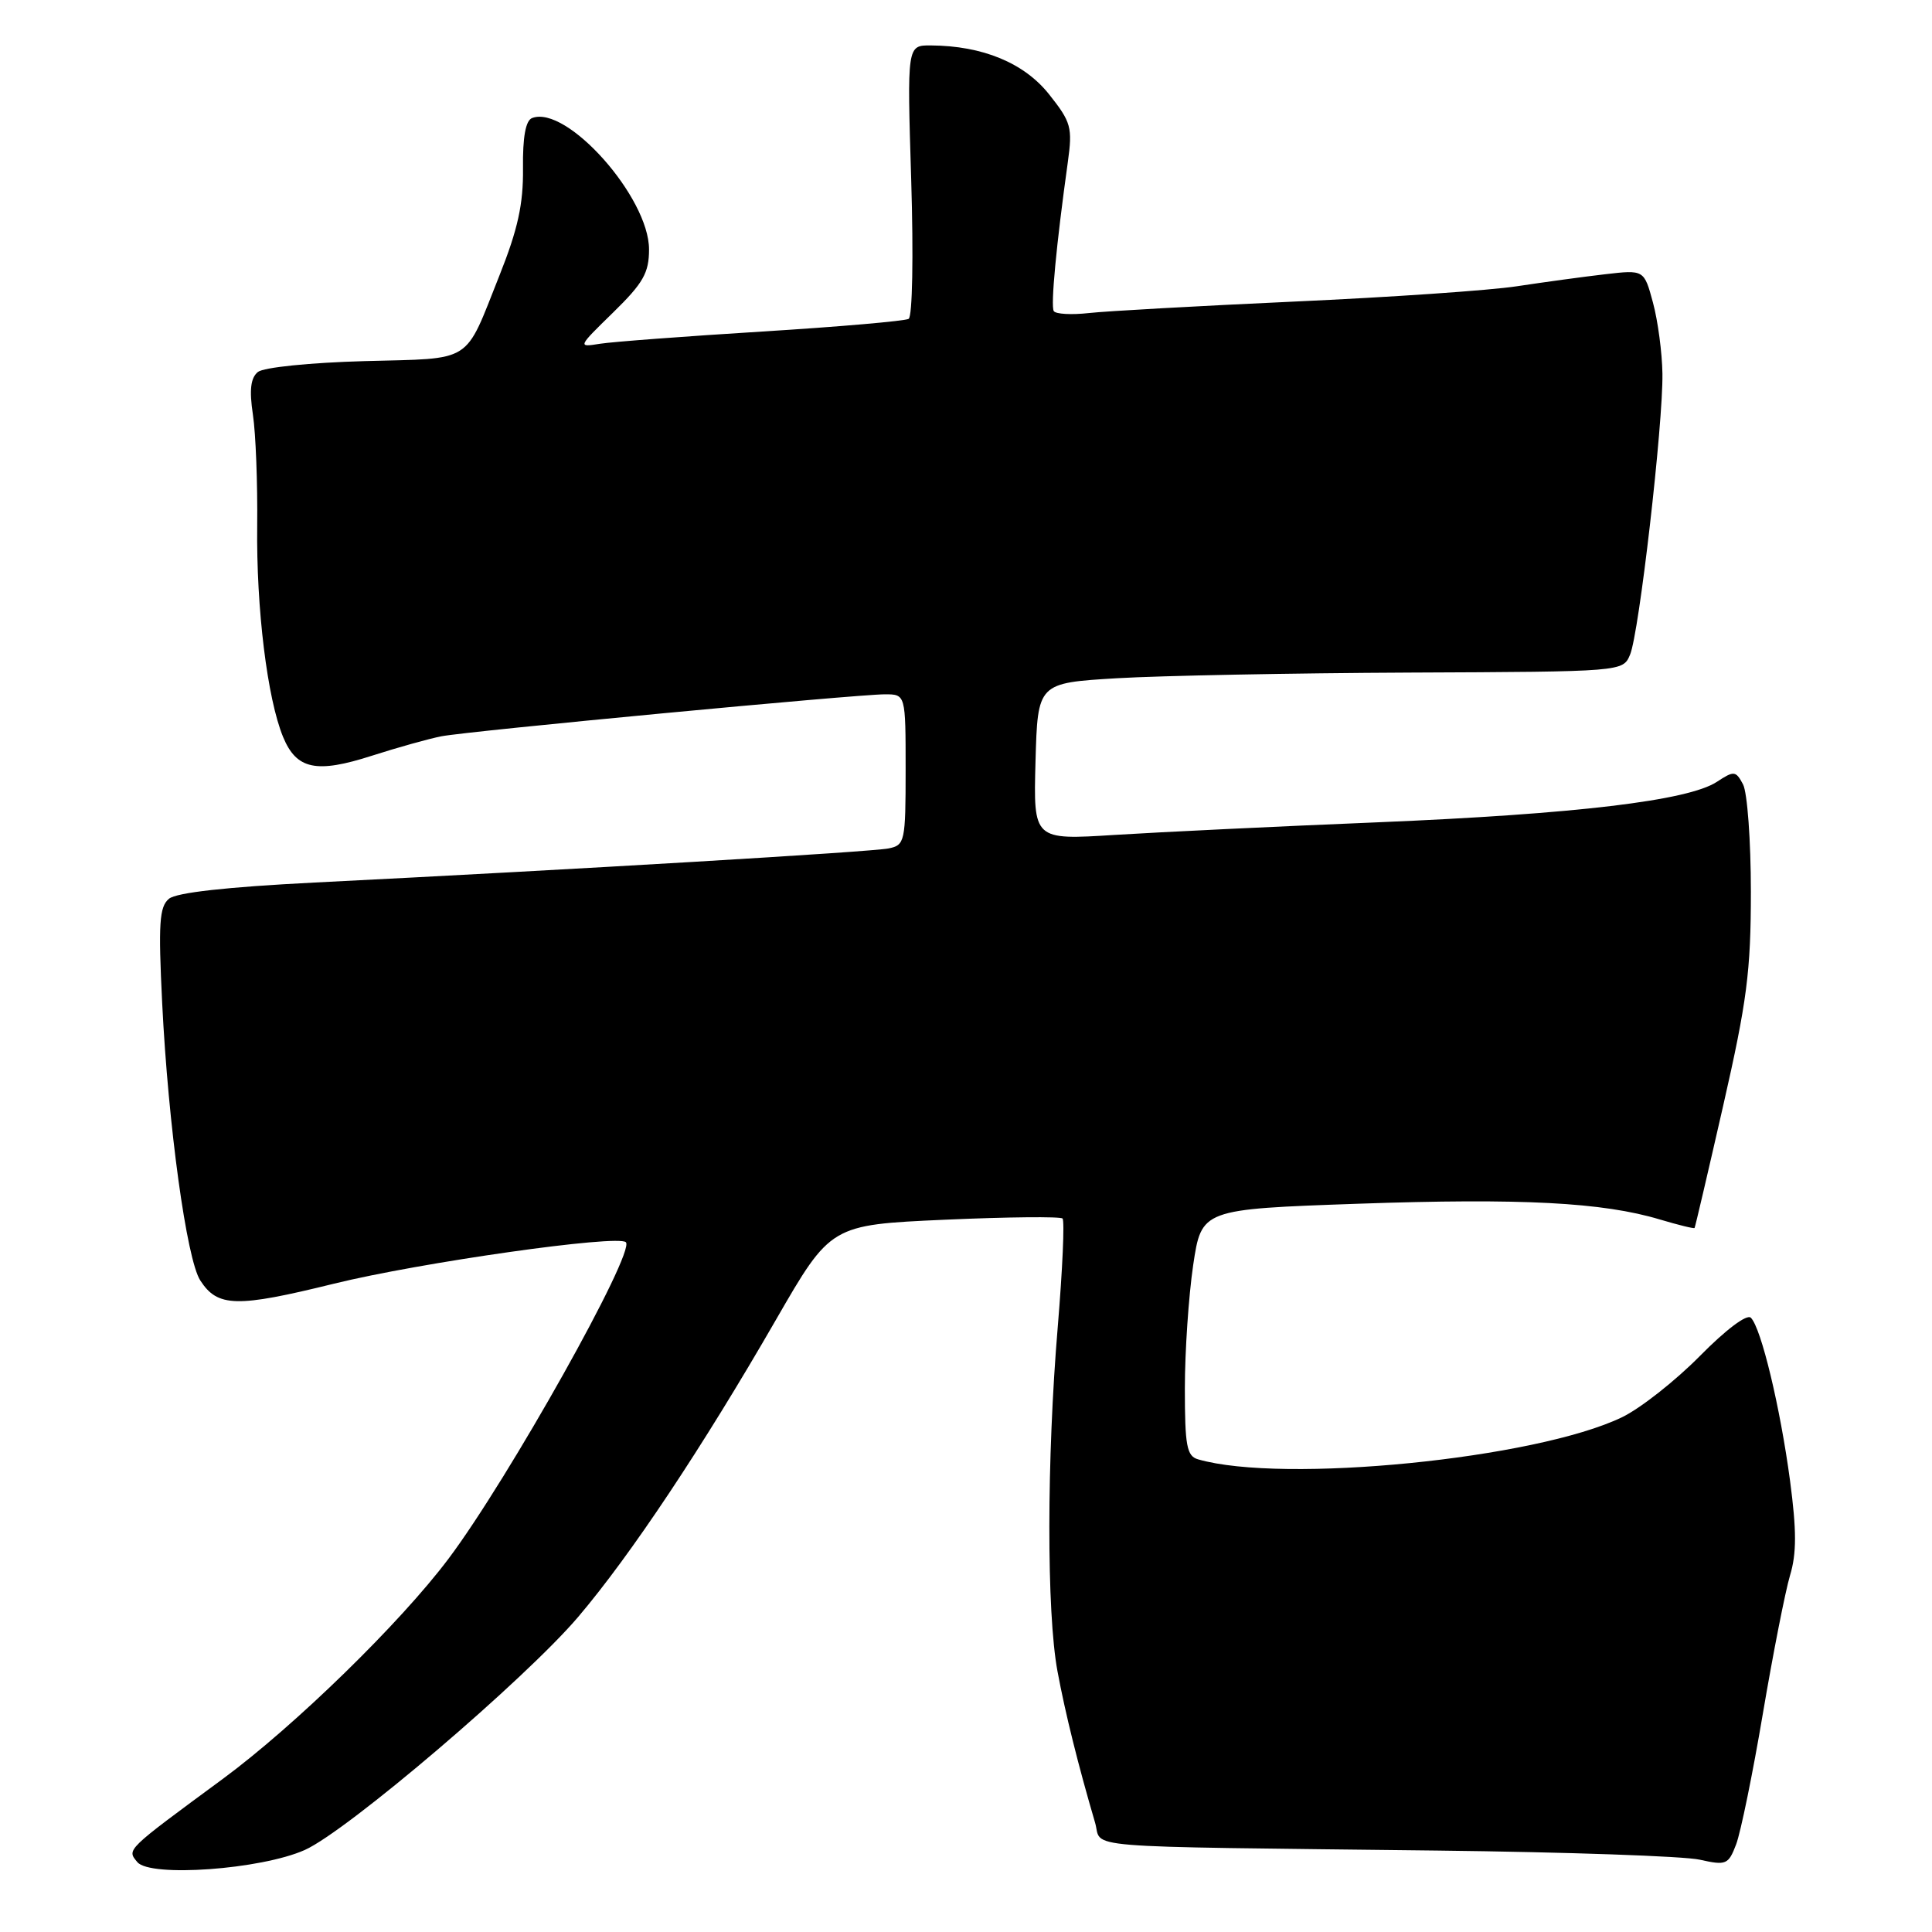 <?xml version="1.0" encoding="UTF-8" standalone="no"?>
<!DOCTYPE svg PUBLIC "-//W3C//DTD SVG 1.1//EN" "http://www.w3.org/Graphics/SVG/1.1/DTD/svg11.dtd" >
<svg xmlns="http://www.w3.org/2000/svg" xmlns:xlink="http://www.w3.org/1999/xlink" version="1.1" viewBox="0 0 256 256">
 <g >
 <path fill="currentColor"
d=" M 40.39 245.13 C 46.01 242.62 69.60 222.50 76.62 214.24 C 83.57 206.06 93.09 191.76 102.81 174.89 C 110.07 162.30 110.07 162.30 125.17 161.62 C 133.48 161.25 140.51 161.18 140.79 161.46 C 141.08 161.75 140.79 168.20 140.16 175.79 C 138.69 193.31 138.67 213.62 140.12 221.44 C 141.15 227.00 142.86 233.87 145.10 241.50 C 146.14 245.00 141.55 244.63 190.50 245.21 C 207.55 245.41 223.18 245.95 225.23 246.42 C 228.73 247.20 229.02 247.08 230.05 244.38 C 230.65 242.79 232.25 235.00 233.59 227.05 C 234.94 219.09 236.56 210.86 237.19 208.74 C 238.07 205.84 238.06 202.77 237.19 196.20 C 235.89 186.49 233.37 175.97 232.00 174.61 C 231.48 174.08 228.69 176.18 225.24 179.68 C 222.00 182.96 217.37 186.61 214.93 187.79 C 203.52 193.30 170.02 196.63 158.75 193.37 C 157.25 192.94 157.00 191.58 157.00 183.97 C 157.00 179.08 157.50 171.74 158.10 167.65 C 159.21 160.23 159.21 160.23 179.99 159.50 C 201.59 158.75 212.37 159.31 219.95 161.59 C 222.40 162.32 224.47 162.83 224.54 162.71 C 224.62 162.60 226.33 155.29 228.34 146.47 C 231.48 132.69 232.00 128.71 232.00 118.15 C 232.00 111.40 231.53 105.00 230.96 103.93 C 230.00 102.13 229.77 102.10 227.49 103.60 C 223.69 106.09 208.78 107.87 182.55 108.96 C 169.32 109.50 153.65 110.26 147.71 110.63 C 136.93 111.31 136.93 111.31 137.21 100.90 C 137.50 90.50 137.50 90.50 148.00 89.87 C 153.78 89.53 171.22 89.19 186.77 89.12 C 215.04 89.00 215.04 89.00 215.99 86.75 C 217.19 83.92 220.38 56.19 220.28 49.50 C 220.24 46.74 219.68 42.52 219.03 40.11 C 217.85 35.74 217.85 35.74 212.68 36.34 C 209.83 36.67 204.57 37.39 201.00 37.93 C 197.43 38.48 184.15 39.39 171.50 39.96 C 158.85 40.54 146.61 41.22 144.29 41.48 C 141.98 41.74 139.88 41.62 139.63 41.22 C 139.20 40.52 139.97 32.39 141.49 21.50 C 142.13 16.88 141.94 16.19 139.01 12.50 C 135.71 8.34 130.20 6.06 123.34 6.02 C 120.19 6.00 120.19 6.00 120.74 23.85 C 121.05 33.96 120.90 41.94 120.40 42.25 C 119.90 42.54 111.17 43.30 101.00 43.93 C 90.83 44.56 81.15 45.29 79.50 45.55 C 76.52 46.03 76.53 46.01 81.25 41.40 C 85.23 37.51 86.00 36.16 86.00 33.05 C 86.00 26.14 75.09 13.88 70.51 15.64 C 69.65 15.96 69.25 18.16 69.30 22.31 C 69.35 27.04 68.62 30.38 66.18 36.50 C 61.46 48.34 62.87 47.45 48.29 47.85 C 41.07 48.05 34.92 48.68 34.17 49.29 C 33.21 50.08 33.02 51.67 33.51 54.93 C 33.89 57.43 34.14 64.06 34.08 69.66 C 33.95 80.63 35.42 92.58 37.51 97.65 C 39.29 101.96 41.91 102.51 49.27 100.14 C 52.70 99.04 56.85 97.88 58.50 97.56 C 62.16 96.86 113.40 92.01 117.25 92.00 C 120.00 92.00 120.00 92.00 120.00 101.98 C 120.00 111.53 119.90 111.98 117.75 112.42 C 115.53 112.88 76.27 115.21 41.70 116.94 C 30.05 117.53 23.38 118.27 22.39 119.09 C 21.11 120.15 20.97 122.37 21.49 132.93 C 22.29 149.10 24.73 166.90 26.54 169.67 C 28.84 173.22 31.33 173.28 44.23 170.10 C 55.68 167.28 81.89 163.56 82.93 164.60 C 84.23 165.89 67.36 195.99 59.43 206.54 C 53.03 215.06 39.05 228.69 29.50 235.73 C 16.59 245.24 16.79 245.04 18.20 246.74 C 19.90 248.78 34.60 247.72 40.39 245.13 Z "/>
</g>
</svg>